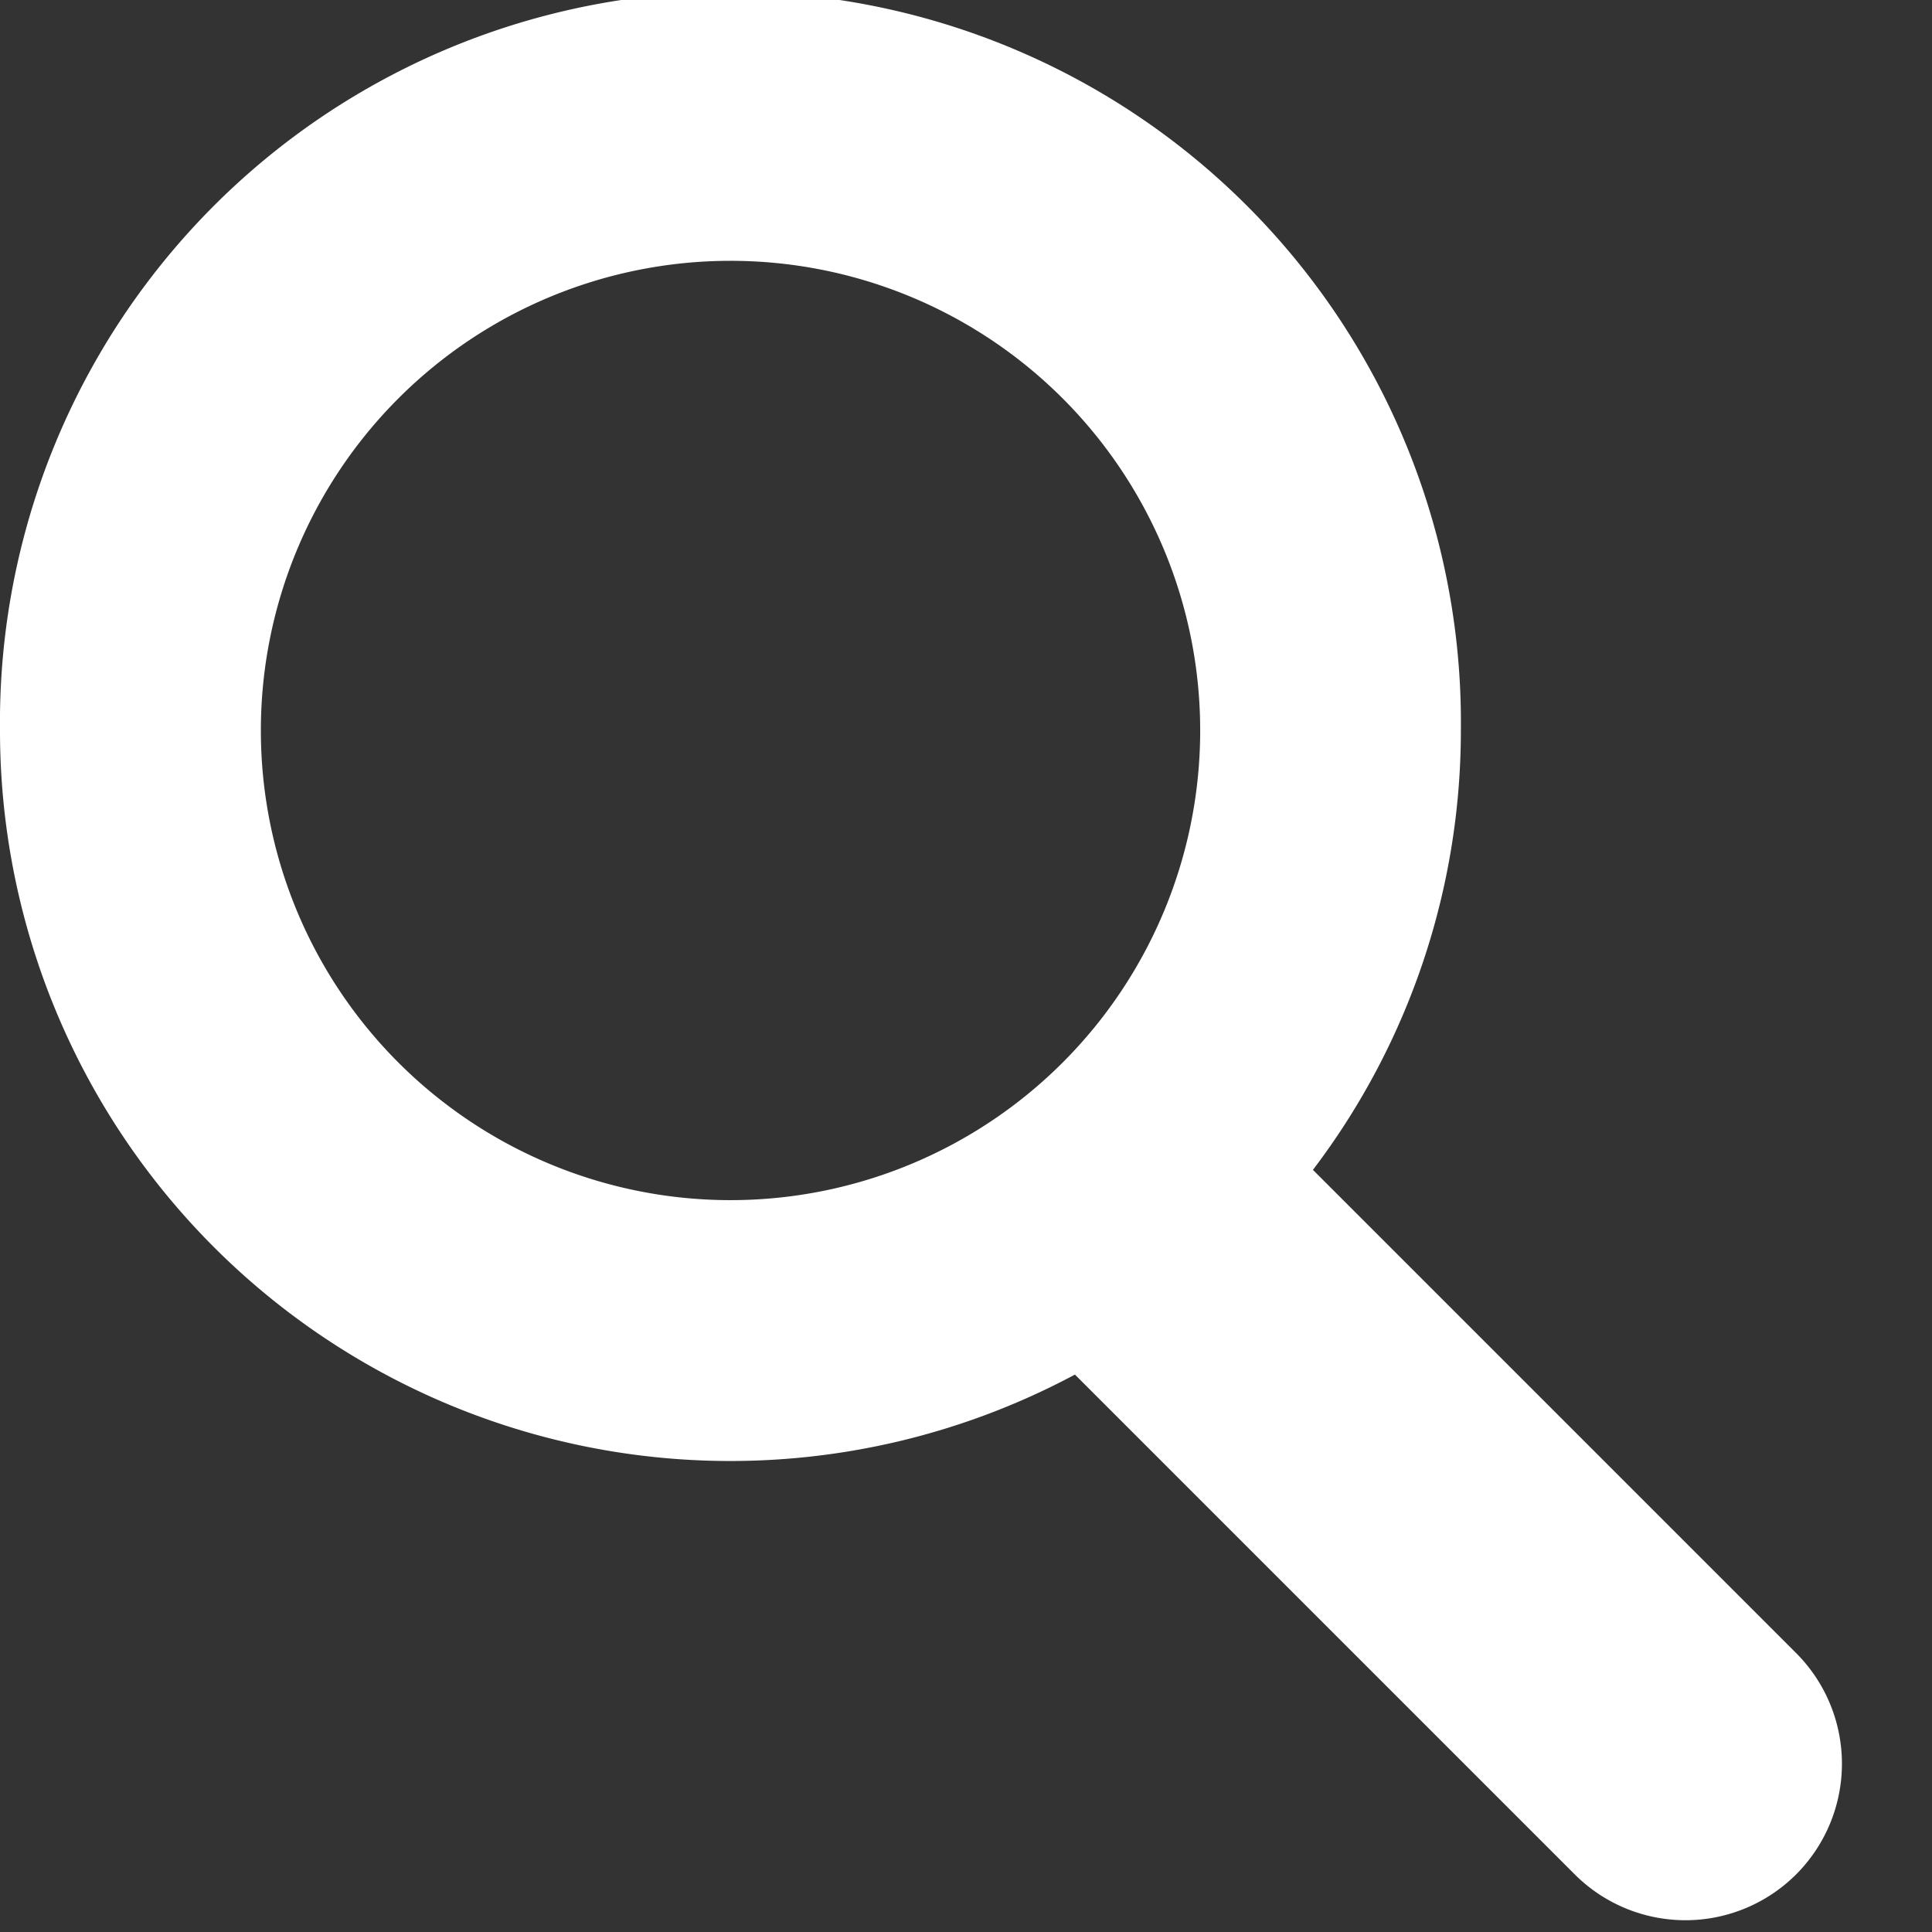 <svg xmlns="http://www.w3.org/2000/svg" width="21" height="21">
    <rect width="100%" height="100%" fill="#333333" stroke="none"/>
    <path fill-rule="evenodd" fill="#FFF" d="M19.523 20.374a1.702 1.702 0 0 1-2.406 0l-5.433-5.433A7.938 7.938 0 0 1 0 7.94a7.94 7.94 0 1 1 15.879 0 7.894 7.894 0 0 1-1.608 4.776l5.252 5.252a1.702 1.702 0 0 1 0 2.406zM7.939 2.835a5.105 5.105 0 1 0 .003 10.21 5.105 5.105 0 0 0-.003-10.21z"/>
</svg>
